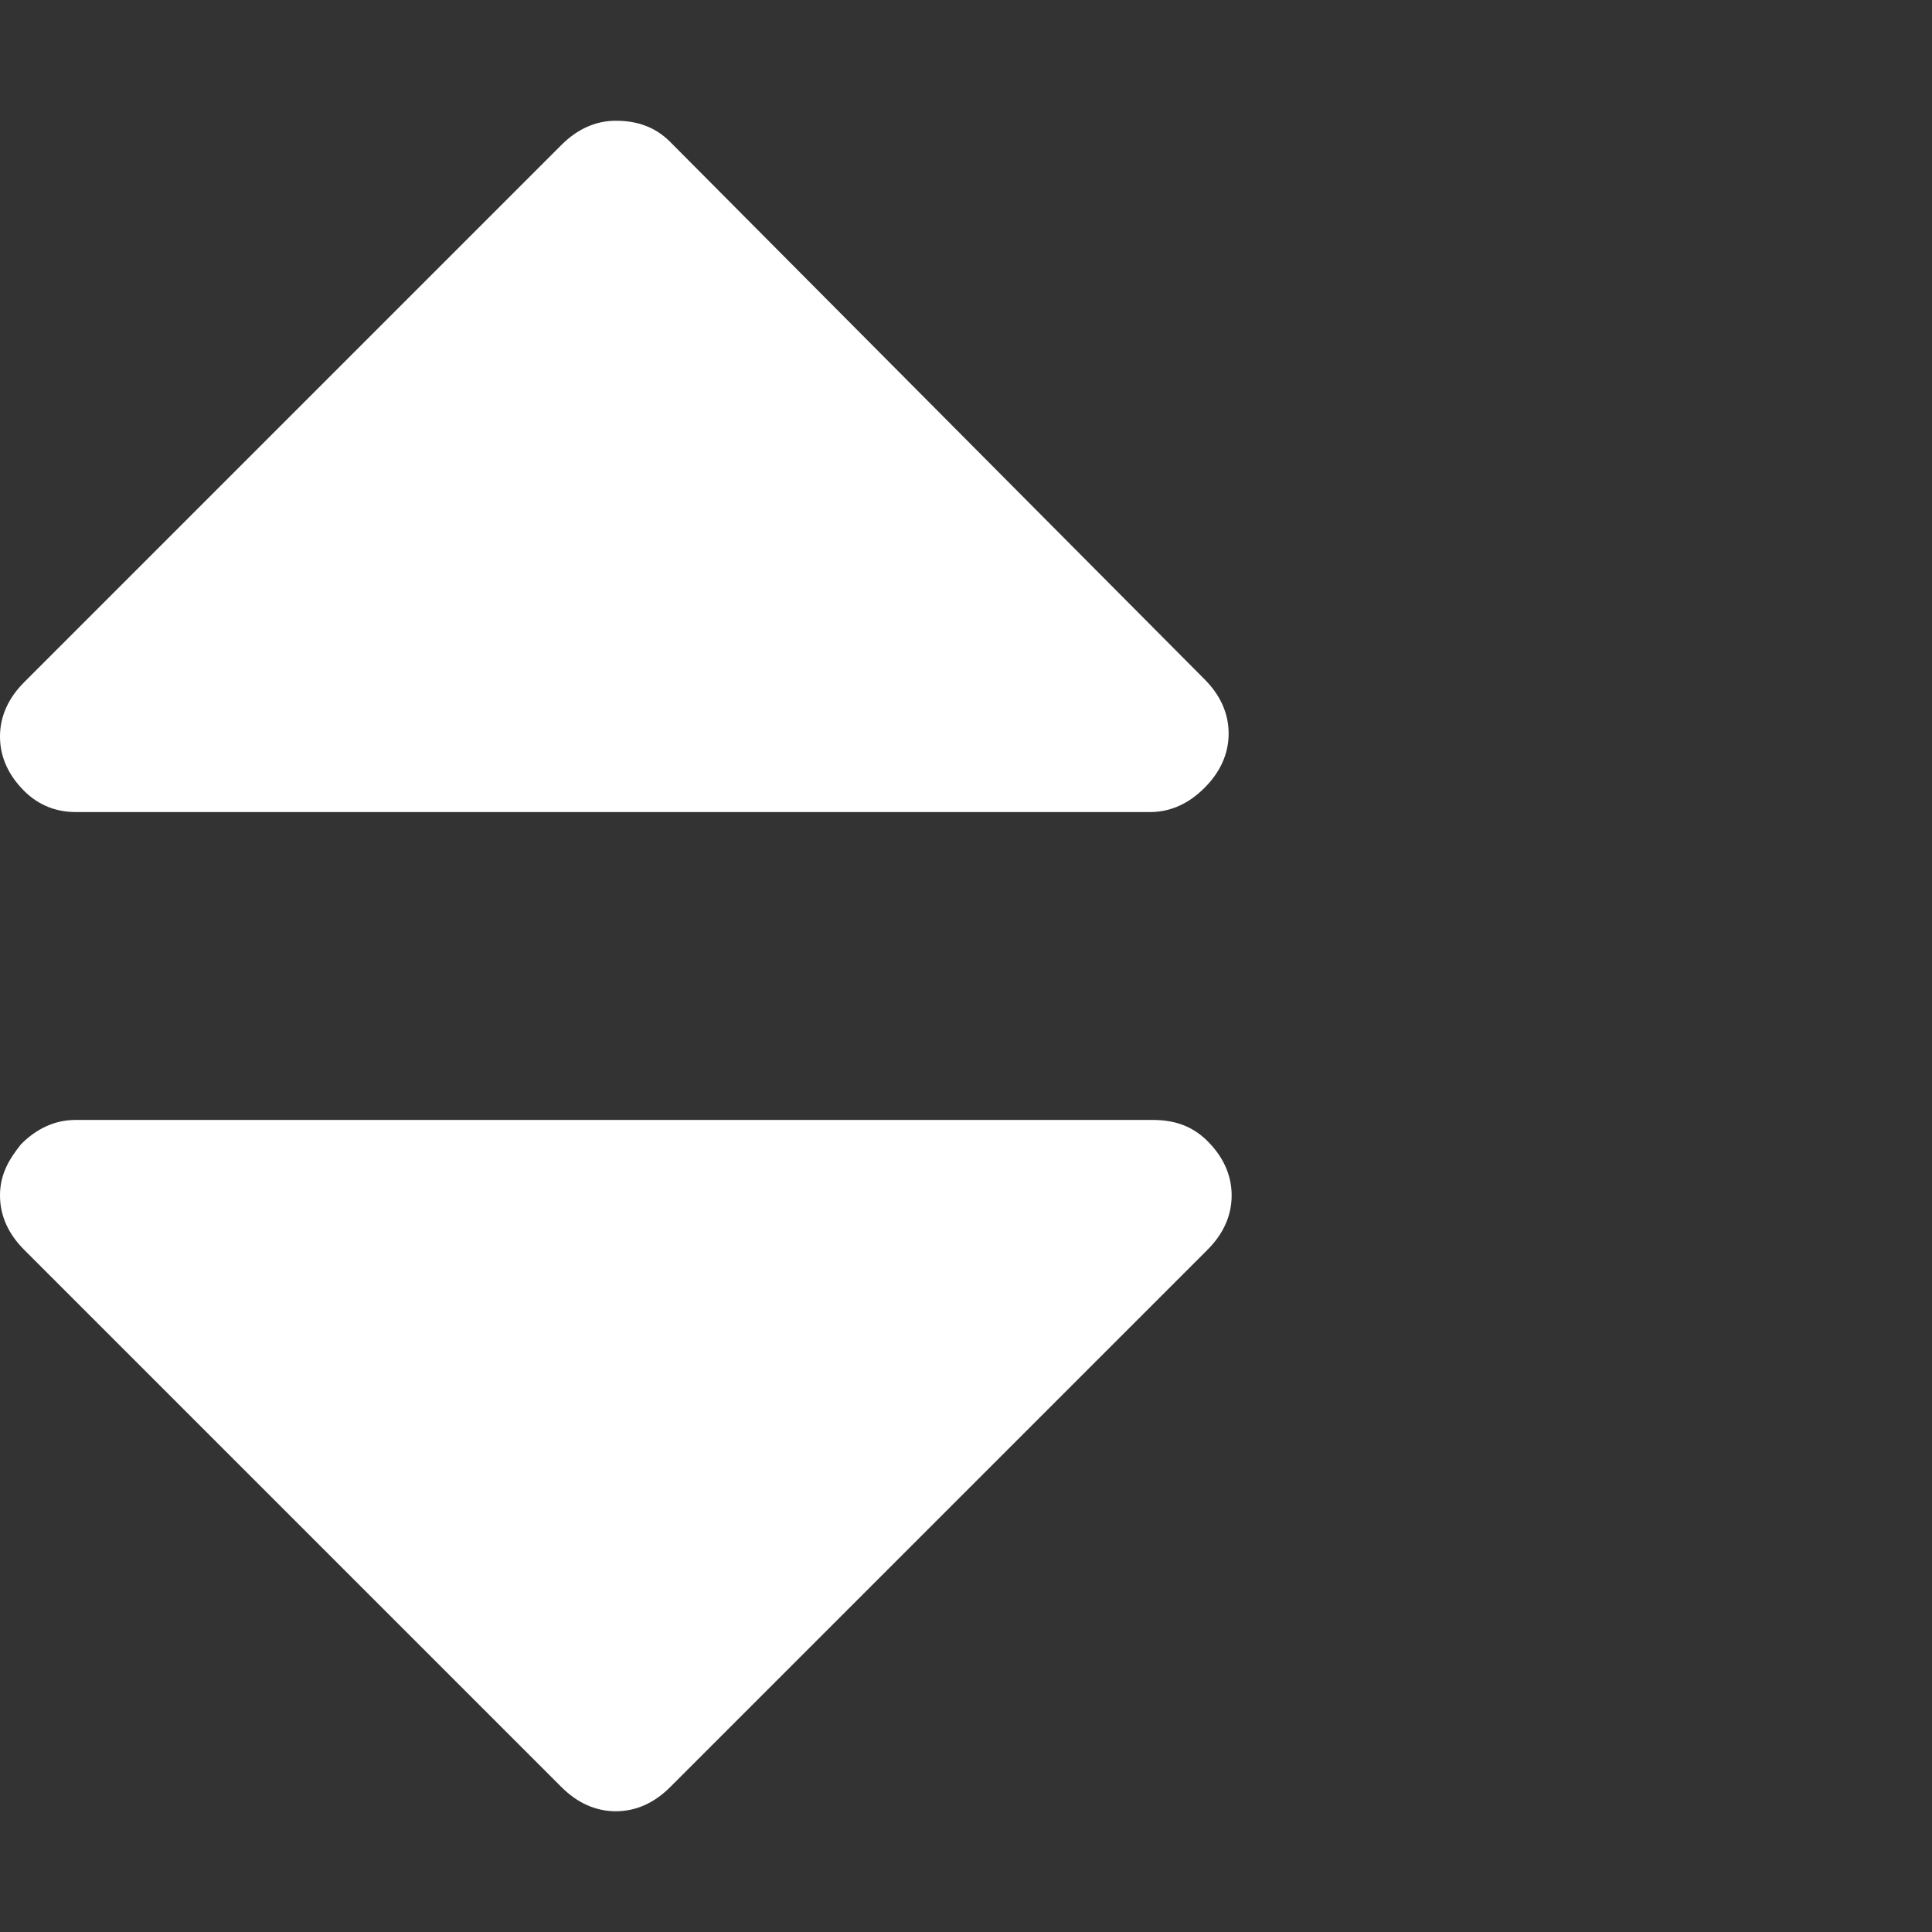 <?xml version="1.0" encoding="utf-8"?>
<!-- Generator: Adobe Illustrator 19.2.1, SVG Export Plug-In . SVG Version: 6.00 Build 0)  -->
<svg version="1.1" xmlns="http://www.w3.org/2000/svg" xmlns:xlink="http://www.w3.org/1999/xlink" x="0px" y="0px"
	 viewBox="0 0 64 64" style="enable-background:new 0 0 64 64;" xml:space="preserve">
<rect x="0" y="0" width="64" height="64" fill="#333333" stroke="none"/>
<style type="text/css">
	.st0{fill:#050505;}
	.st1{fill:#38A4DD;}
	.st2{fill:#607D8B;}
	.st3{fill:#E32026;}
	.st4{fill:#279C48;}
	.st5{fill:#FFFFFF;}
</style>
<g id="Layer_2">
	<g>
		<path class="st5" d="M2.5,26.9h35.6c0.7,0,1.3-0.3,1.8-0.8s0.8-1.1,0.8-1.8c0-0.7-0.3-1.3-0.8-1.8L22.2,4.7
			C21.7,4.2,21.1,4,20.4,4c-0.7,0-1.3,0.3-1.8,0.8L0.8,22.6C0.3,23.1,0,23.7,0,24.4c0,0.7,0.3,1.3,0.8,1.8
			C1.3,26.7,1.9,26.9,2.5,26.9L2.5,26.9z M2.5,26.9"/>
		<path class="st5" d="M38.2,37.1H2.5c-0.7,0-1.3,0.3-1.8,0.8C0.3,38.4,0,38.9,0,39.6c0,0.7,0.3,1.3,0.8,1.8l17.8,17.8
			c0.5,0.5,1.1,0.8,1.8,0.8c0.7,0,1.3-0.3,1.8-0.8L40,41.4c0.5-0.5,0.8-1.1,0.8-1.8c0-0.7-0.3-1.3-0.8-1.8
			C39.5,37.3,38.9,37.1,38.2,37.1L38.2,37.1z M38.2,37.1"/>
	</g>
</g>
<g id="Layer_3">
</g>
</svg>
